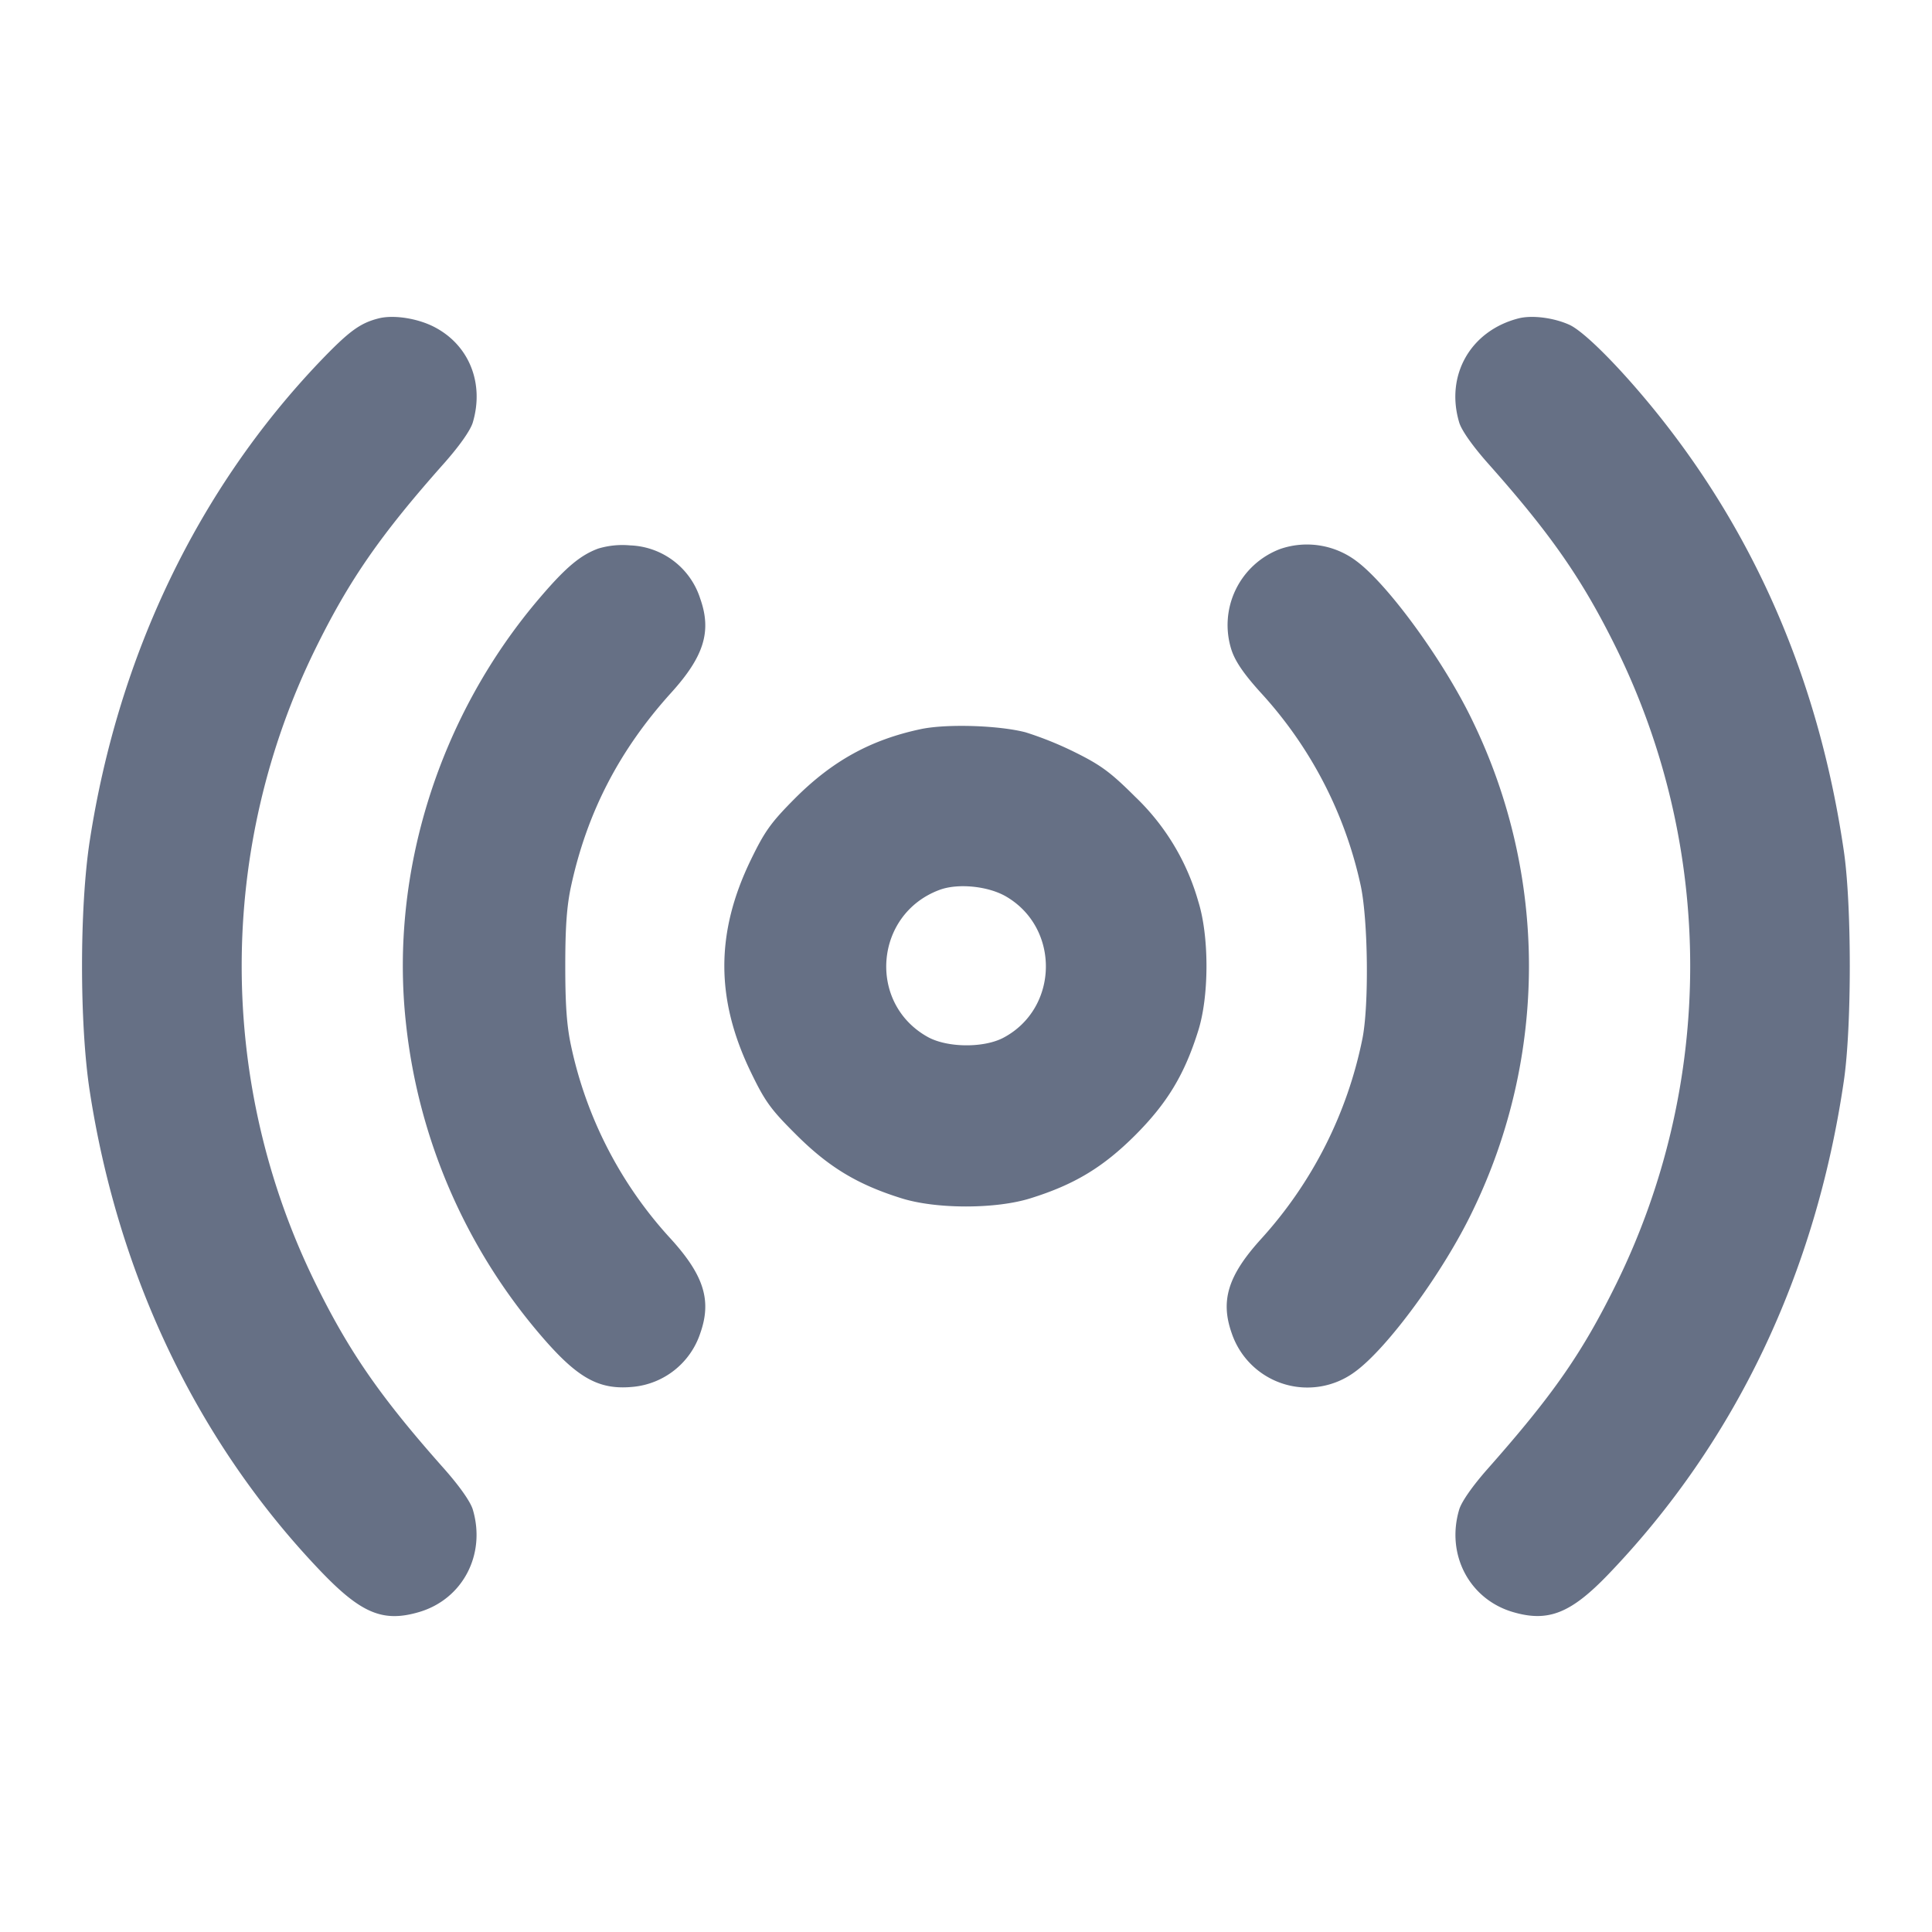 <svg width="24" height="24" fill="none" xmlns="http://www.w3.org/2000/svg"><path d="M4.7 3.956c-.23.059-.367.161-.723.532-1.515 1.587-2.506 3.648-2.862 5.956-.128.829-.128 2.283 0 3.112.356 2.308 1.347 4.369 2.863 5.956.507.531.779.645 1.226.514.544-.159.836-.716.669-1.275-.03-.098-.163-.287-.35-.499-.793-.892-1.183-1.453-1.605-2.312a8.934 8.934 0 0 1 0-7.88c.422-.859.812-1.42 1.605-2.312.187-.212.32-.401.35-.499.143-.48-.039-.949-.459-1.177-.211-.116-.523-.166-.714-.116m14.16 0c-.595.155-.908.708-.733 1.293.03.098.163.287.35.499.793.891 1.182 1.452 1.605 2.312a8.947 8.947 0 0 1 0 7.88c-.426.866-.784 1.382-1.605 2.31-.186.211-.32.403-.35.501-.167.559.125 1.116.669 1.275.437.128.718.016 1.186-.472 1.578-1.645 2.575-3.738 2.924-6.134.097-.668.097-2.172 0-2.84-.301-2.069-1.07-3.88-2.3-5.42-.453-.566-.922-1.041-1.112-1.126-.198-.089-.468-.122-.634-.078M7.43 6.815c-.22.082-.4.232-.714.599-1.259 1.465-1.879 3.426-1.673 5.298a7.118 7.118 0 0 0 1.677 3.879c.458.534.723.68 1.152.636a.977.977 0 0 0 .827-.665c.143-.405.047-.716-.361-1.167a5.11 5.11 0 0 1-1.244-2.403c-.053-.245-.072-.505-.072-.992s.019-.747.072-.992c.199-.917.6-1.691 1.244-2.403.408-.451.504-.762.361-1.167a.95.95 0 0 0-.871-.663 1.046 1.046 0 0 0-.398.04m8.475.004a1.01 1.01 0 0 0-.607 1.255c.047.143.154.299.363.53A5.154 5.154 0 0 1 16.903 11c.092.429.104 1.485.022 1.9a5.236 5.236 0 0 1-1.263 2.495c-.408.451-.504.762-.361 1.167a.992.992 0 0 0 1.531.479c.407-.295 1.103-1.248 1.463-2.001a6.967 6.967 0 0 0 0-6.08c-.347-.727-1.033-1.676-1.433-1.981a1.021 1.021 0 0 0-.957-.16M11.44 9.057c-.623.132-1.1.395-1.567.863-.298.3-.374.407-.547.764-.438.904-.437 1.729.001 2.634.178.368.247.463.568.782.403.401.76.616 1.305.786.431.135 1.169.135 1.6 0 .546-.17.902-.385 1.302-.784.399-.4.614-.756.784-1.302.135-.431.135-1.169 0-1.6a2.887 2.887 0 0 0-.784-1.302c-.303-.302-.424-.392-.742-.55a4.324 4.324 0 0 0-.62-.251c-.336-.087-.981-.107-1.3-.04m1.06 2.081c.672.394.652 1.389-.035 1.753-.246.13-.701.125-.943-.011-.749-.42-.659-1.524.148-1.825.229-.086.607-.048.83.083" fill="#667085" fill-rule="evenodd"/></svg>